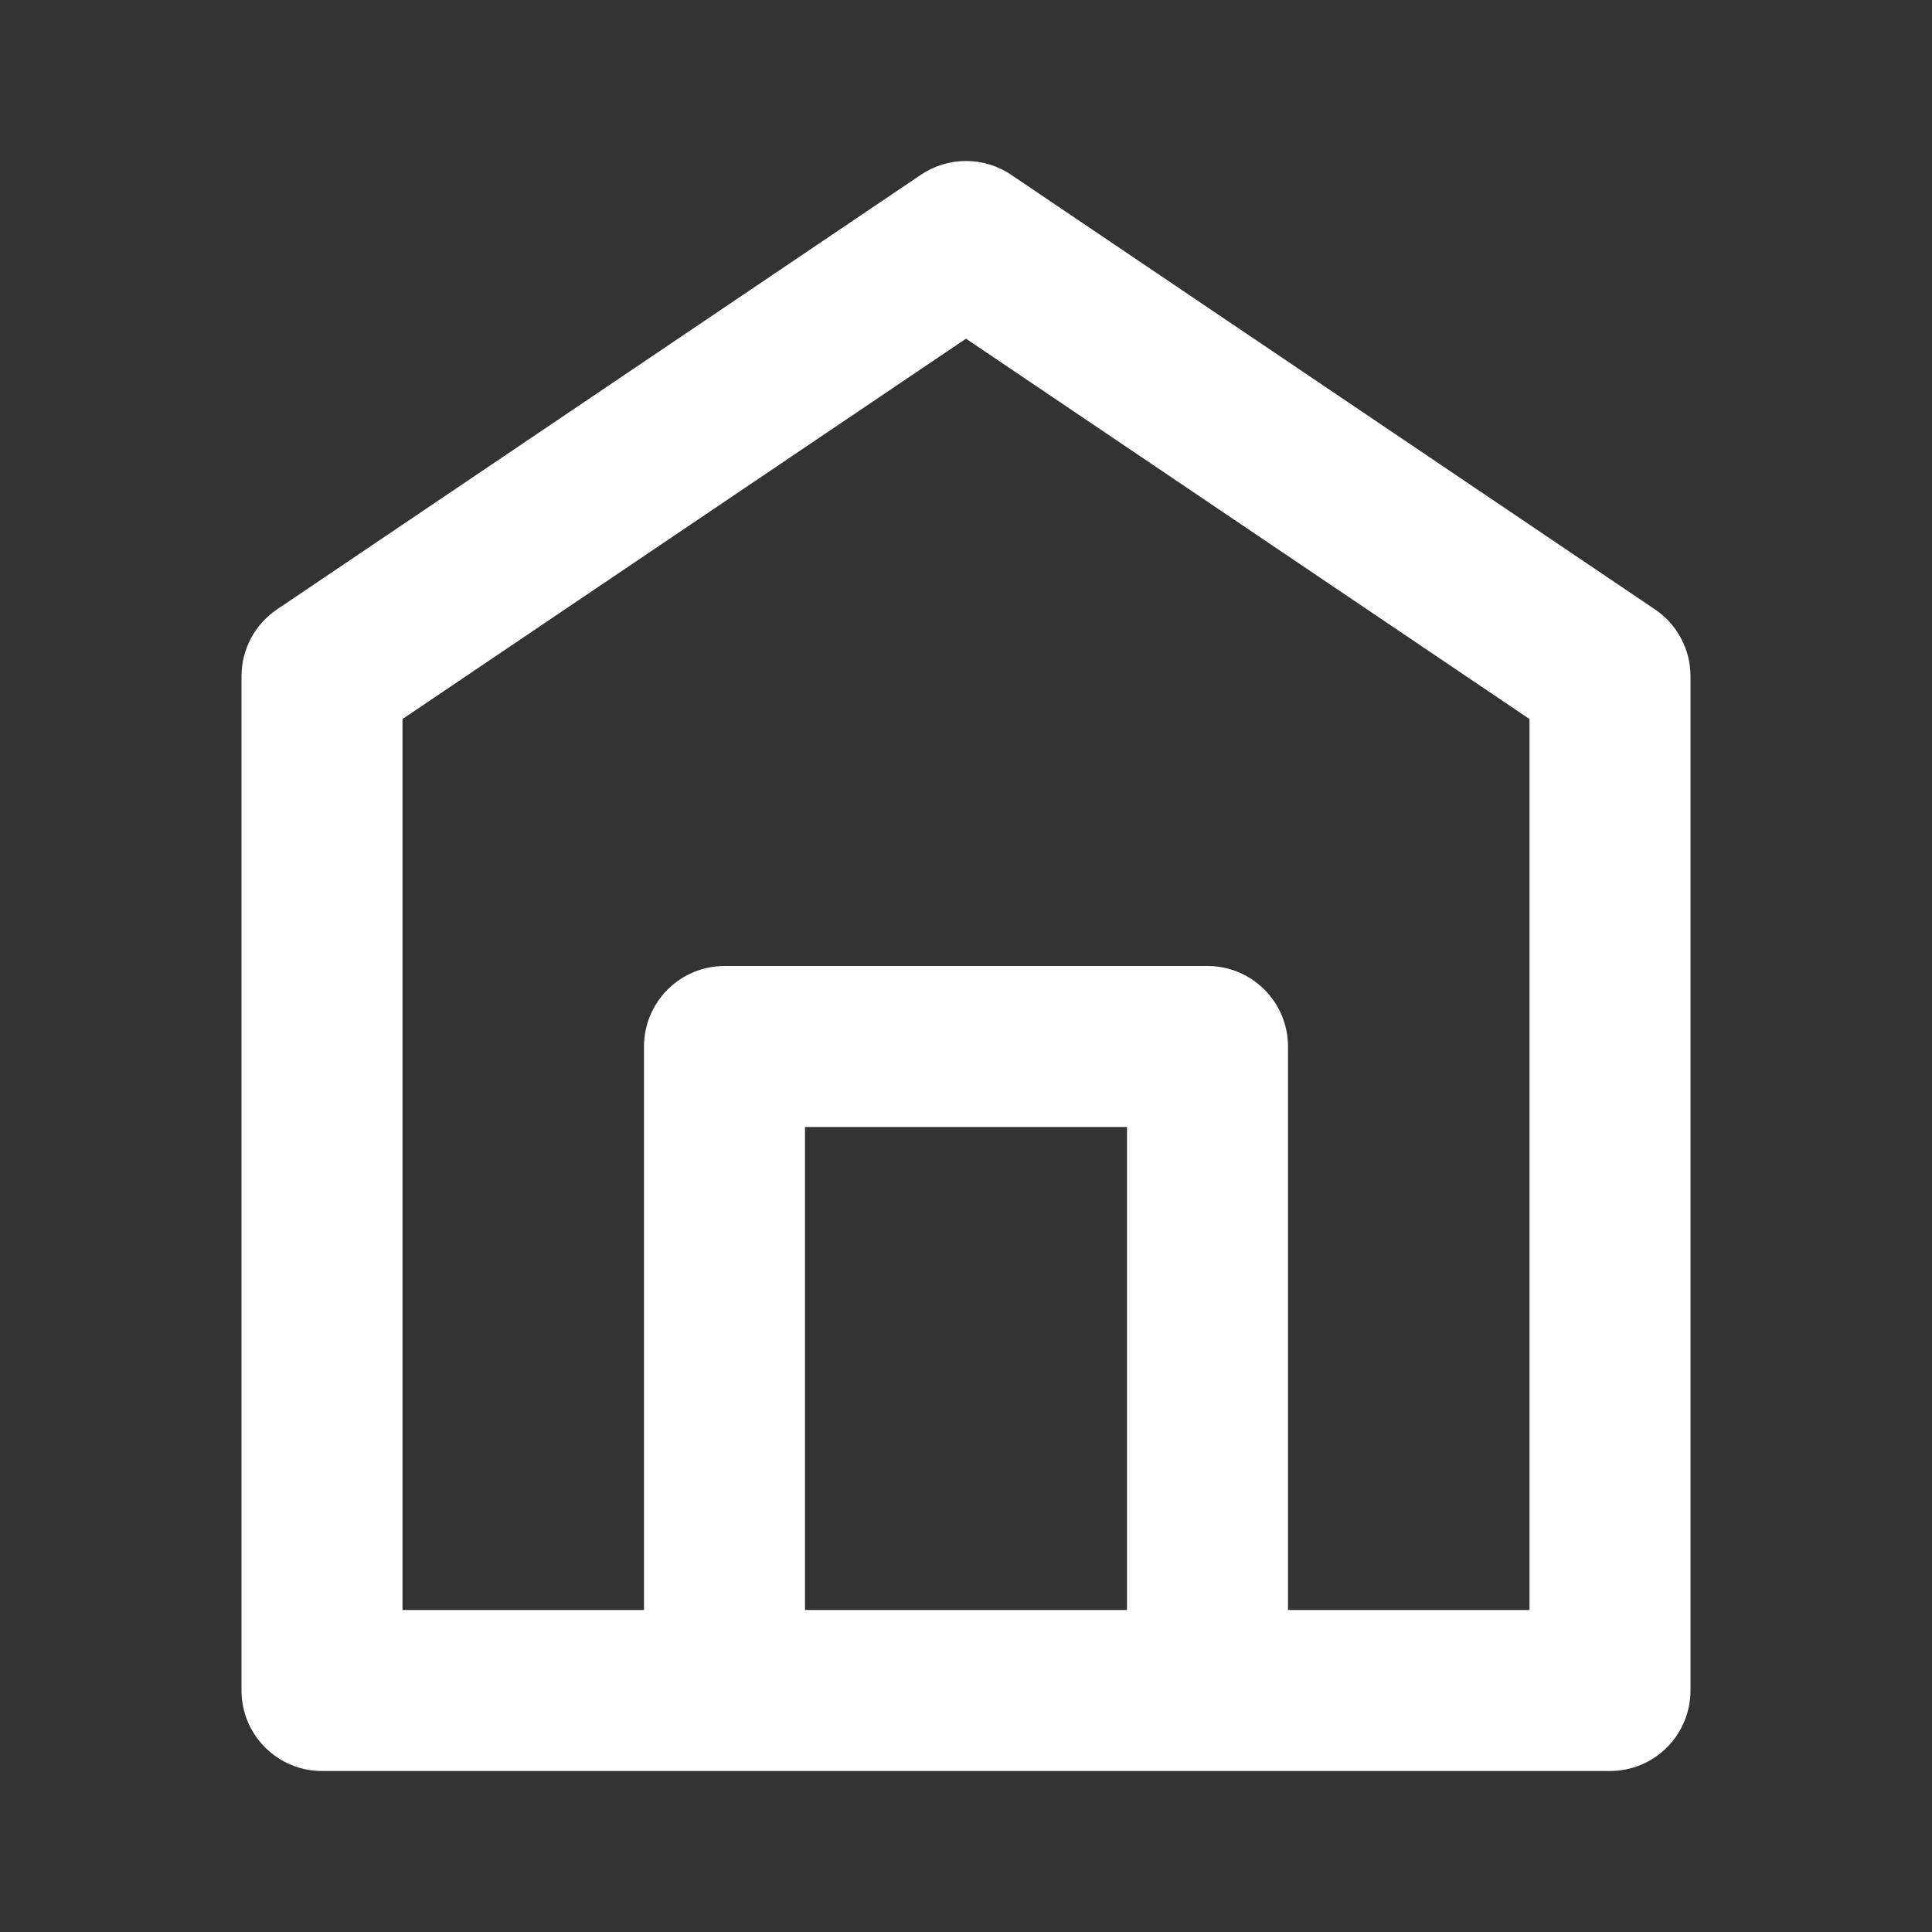 <svg width="24" height="24" viewBox="0 0 24 24" fill="none" xmlns="http://www.w3.org/2000/svg">
<rect x="0" y="0" width="24" height="24" fill="#333333" stroke="none"/>
<path d="M12.56 2.171C12.395 2.059 12.2 2 12 2C11.8 2 11.605 2.059 11.44 2.171L3.44 7.571C3.304 7.663 3.193 7.786 3.117 7.931C3.04 8.075 3 8.236 3 8.4V21C3 21.265 3.105 21.52 3.293 21.707C3.48 21.895 3.735 22 4 22H20C20.265 22 20.52 21.895 20.707 21.707C20.895 21.52 21 21.265 21 21V8.4C21 8.236 20.96 8.075 20.883 7.931C20.807 7.786 20.696 7.663 20.56 7.571L12.56 2.171ZM14 20H10V14H14V20ZM19 20H16V13C16 12.735 15.895 12.48 15.707 12.293C15.52 12.105 15.265 12 15 12H9C8.735 12 8.48 12.105 8.293 12.293C8.105 12.48 8 12.735 8 13V20H5V8.932L12 4.207L19 8.932V20Z" fill="white"/>
</svg>
